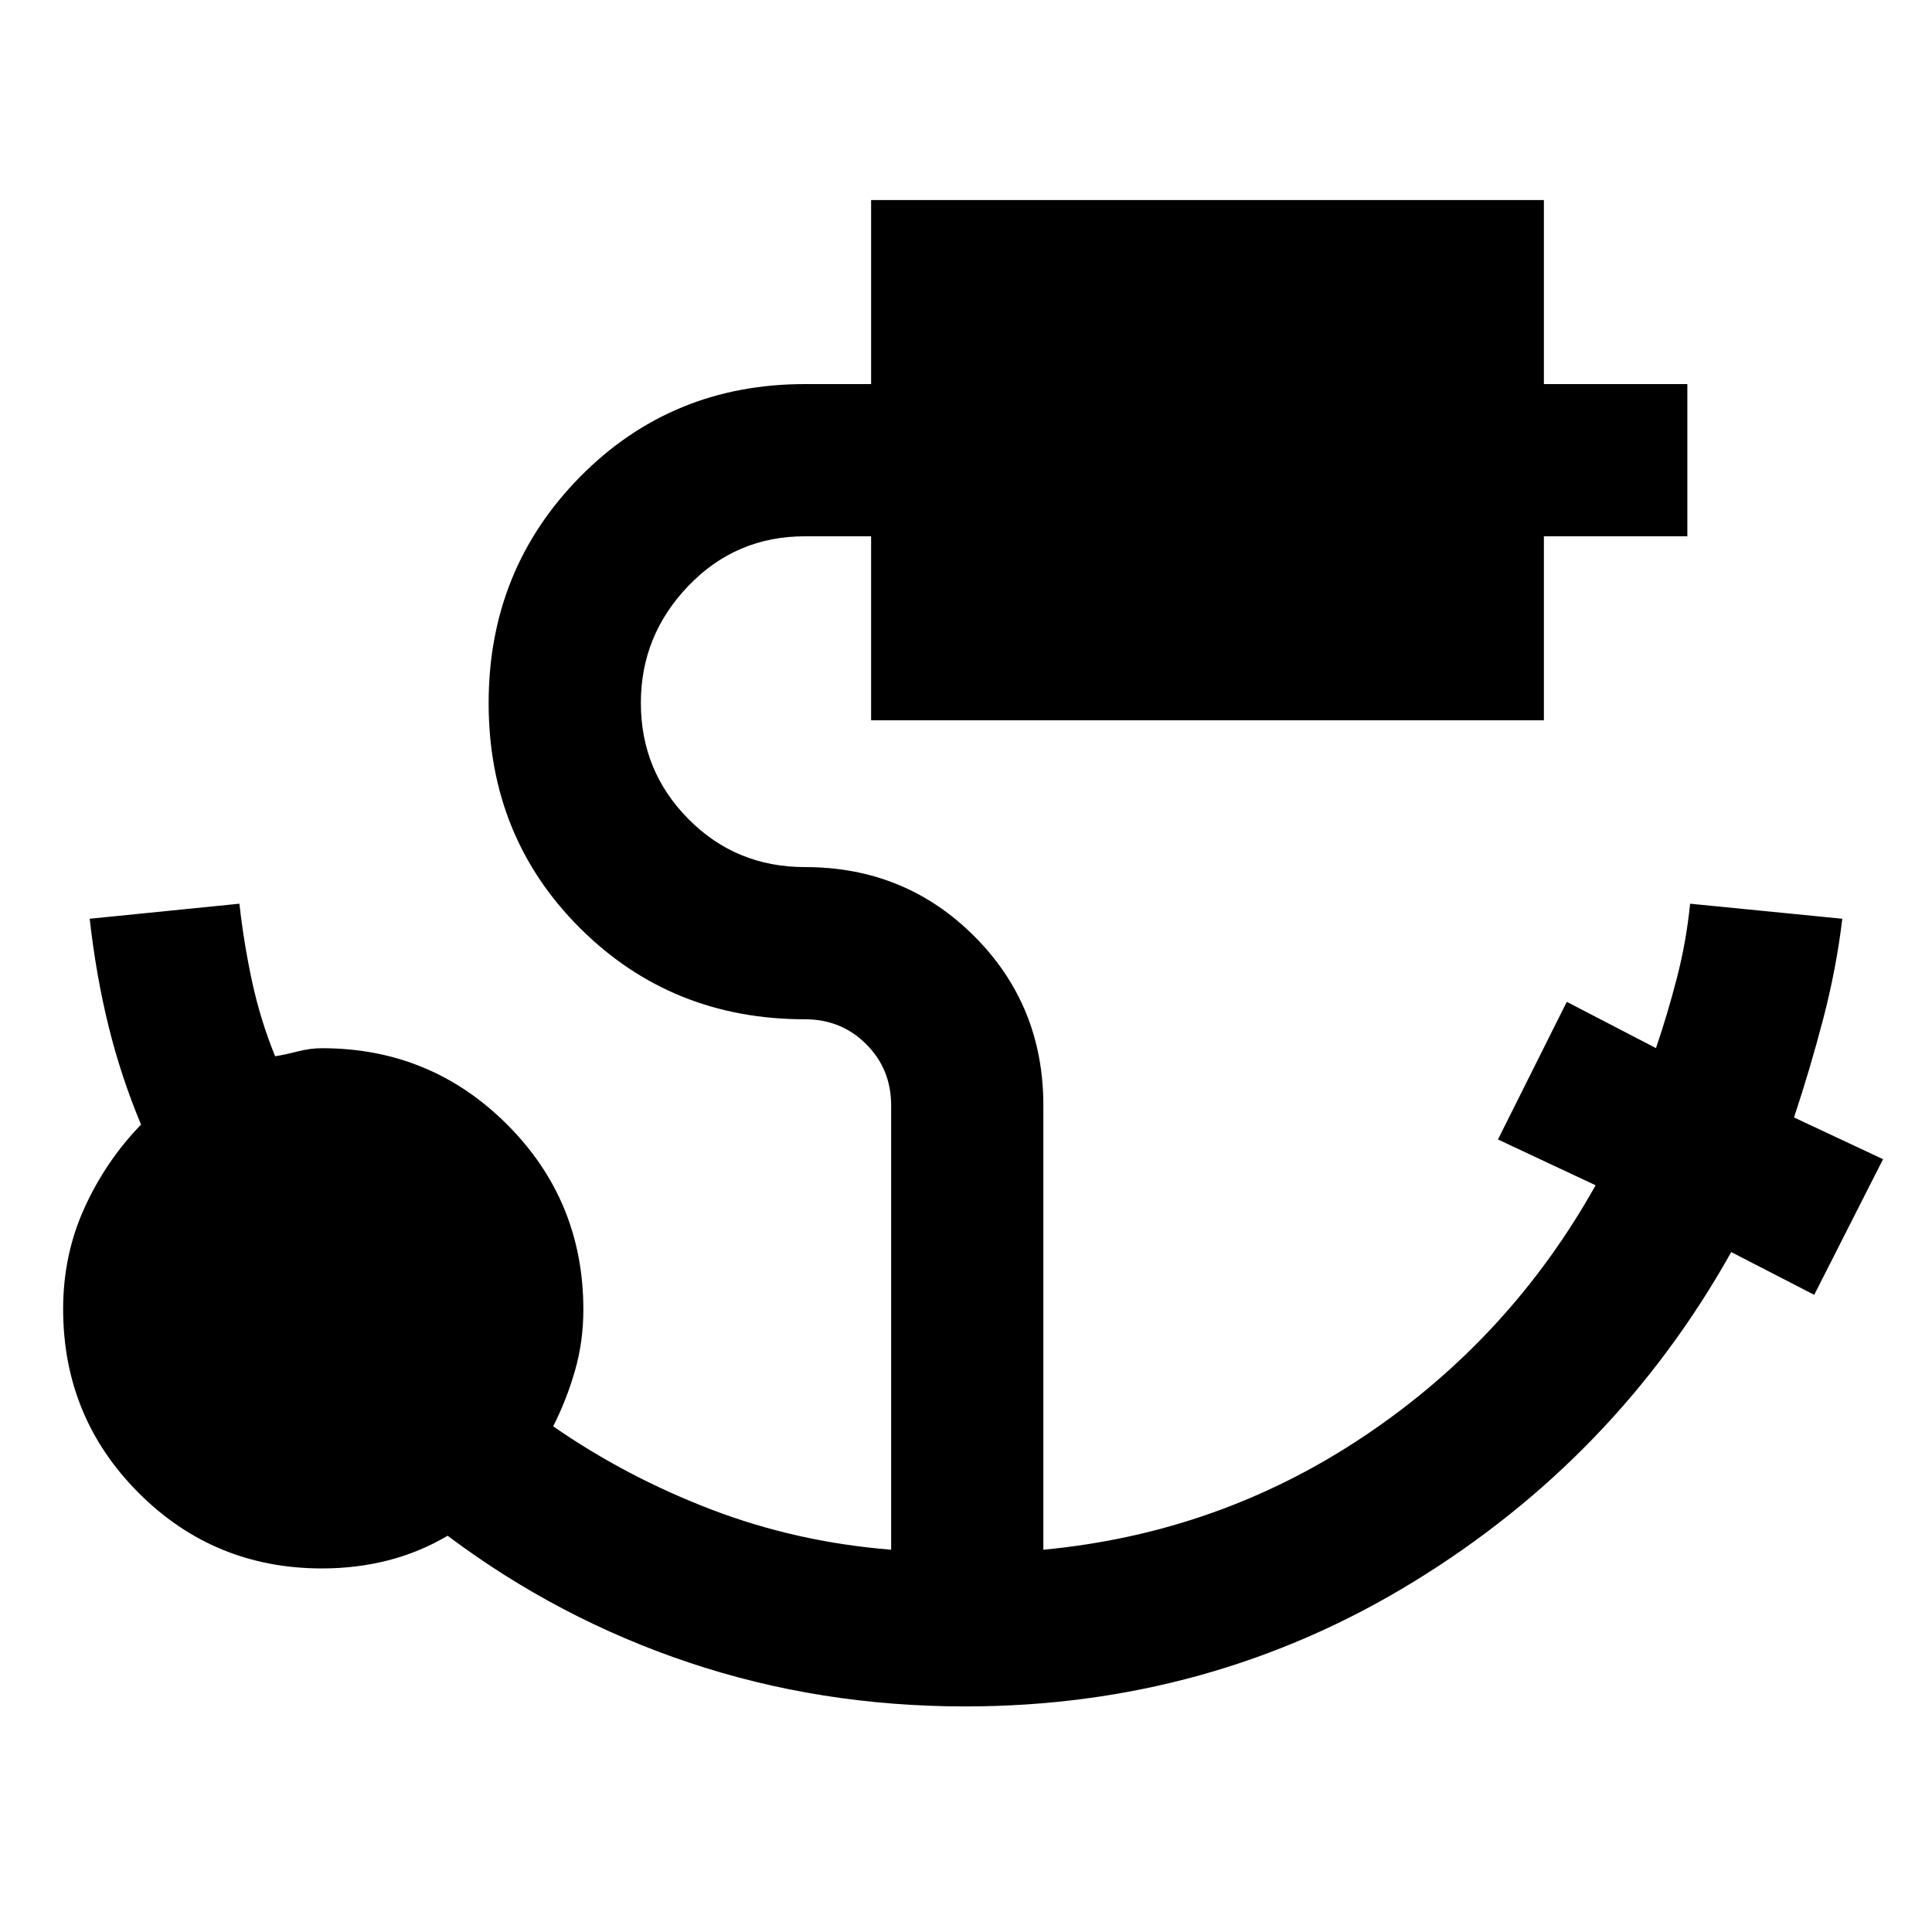 <svg xmlns="http://www.w3.org/2000/svg" height="48" viewBox="0 96 960 960" width="48"><path d="M479.618 943.913q-72.14 0-137.161-21.761-65.022-21.761-120.022-63.043-14 8.239-29.628 12.239t-32.807 4q-53.656 0-91.143-37.571T31.37 746.431q0-26.974 10.635-50.313 10.636-23.338 28.082-41.314-10.051-24.057-16.224-49.213-6.173-25.155-9.298-53.069l74.392-7.479q2.239 20 6.38 39.022t11.372 36.783q4.837-.761 11.15-2.381 6.313-1.619 12.141-1.619 54.072 0 91.971 37.898 37.899 37.899 37.899 91.971 0 16.043-4.24 30.641-4.239 14.599-10.76 27.359 36.043 25.044 78.467 41.305t89.467 20.021v-220.76q0-18.056-12.374-30.43-12.375-12.375-30.43-12.375-66.352 0-111.774-45.279t-45.422-111.837q0-66.319 45.422-112.416Q333.648 286.848 400 286.848h32.848v-91.435h334.304v91.435h71.283v75.63h-71.283v91.435H432.848v-91.435H400q-34.293 0-57.929 24.613-23.636 24.612-23.636 58.192 0 33.818 23.636 57.691 23.636 23.874 57.929 23.874 49.754 0 84.094 34.34 34.341 34.341 34.341 84.095v220.76q87.565-8.239 159.728-56.641Q750.326 761 792.848 684.957l-48.522-22.761 34.196-68.392 44.325 23q5.718-16.761 10.399-34.871 4.681-18.11 6.558-36.89l75.631 7.479q-3 25-9.581 50.09-6.58 25.091-14.419 48.647L935.674 672l-34.196 67.391-41.239-21.239Q803 820.391 702.12 882.152q-100.881 61.761-222.502 61.761Z"/></svg>